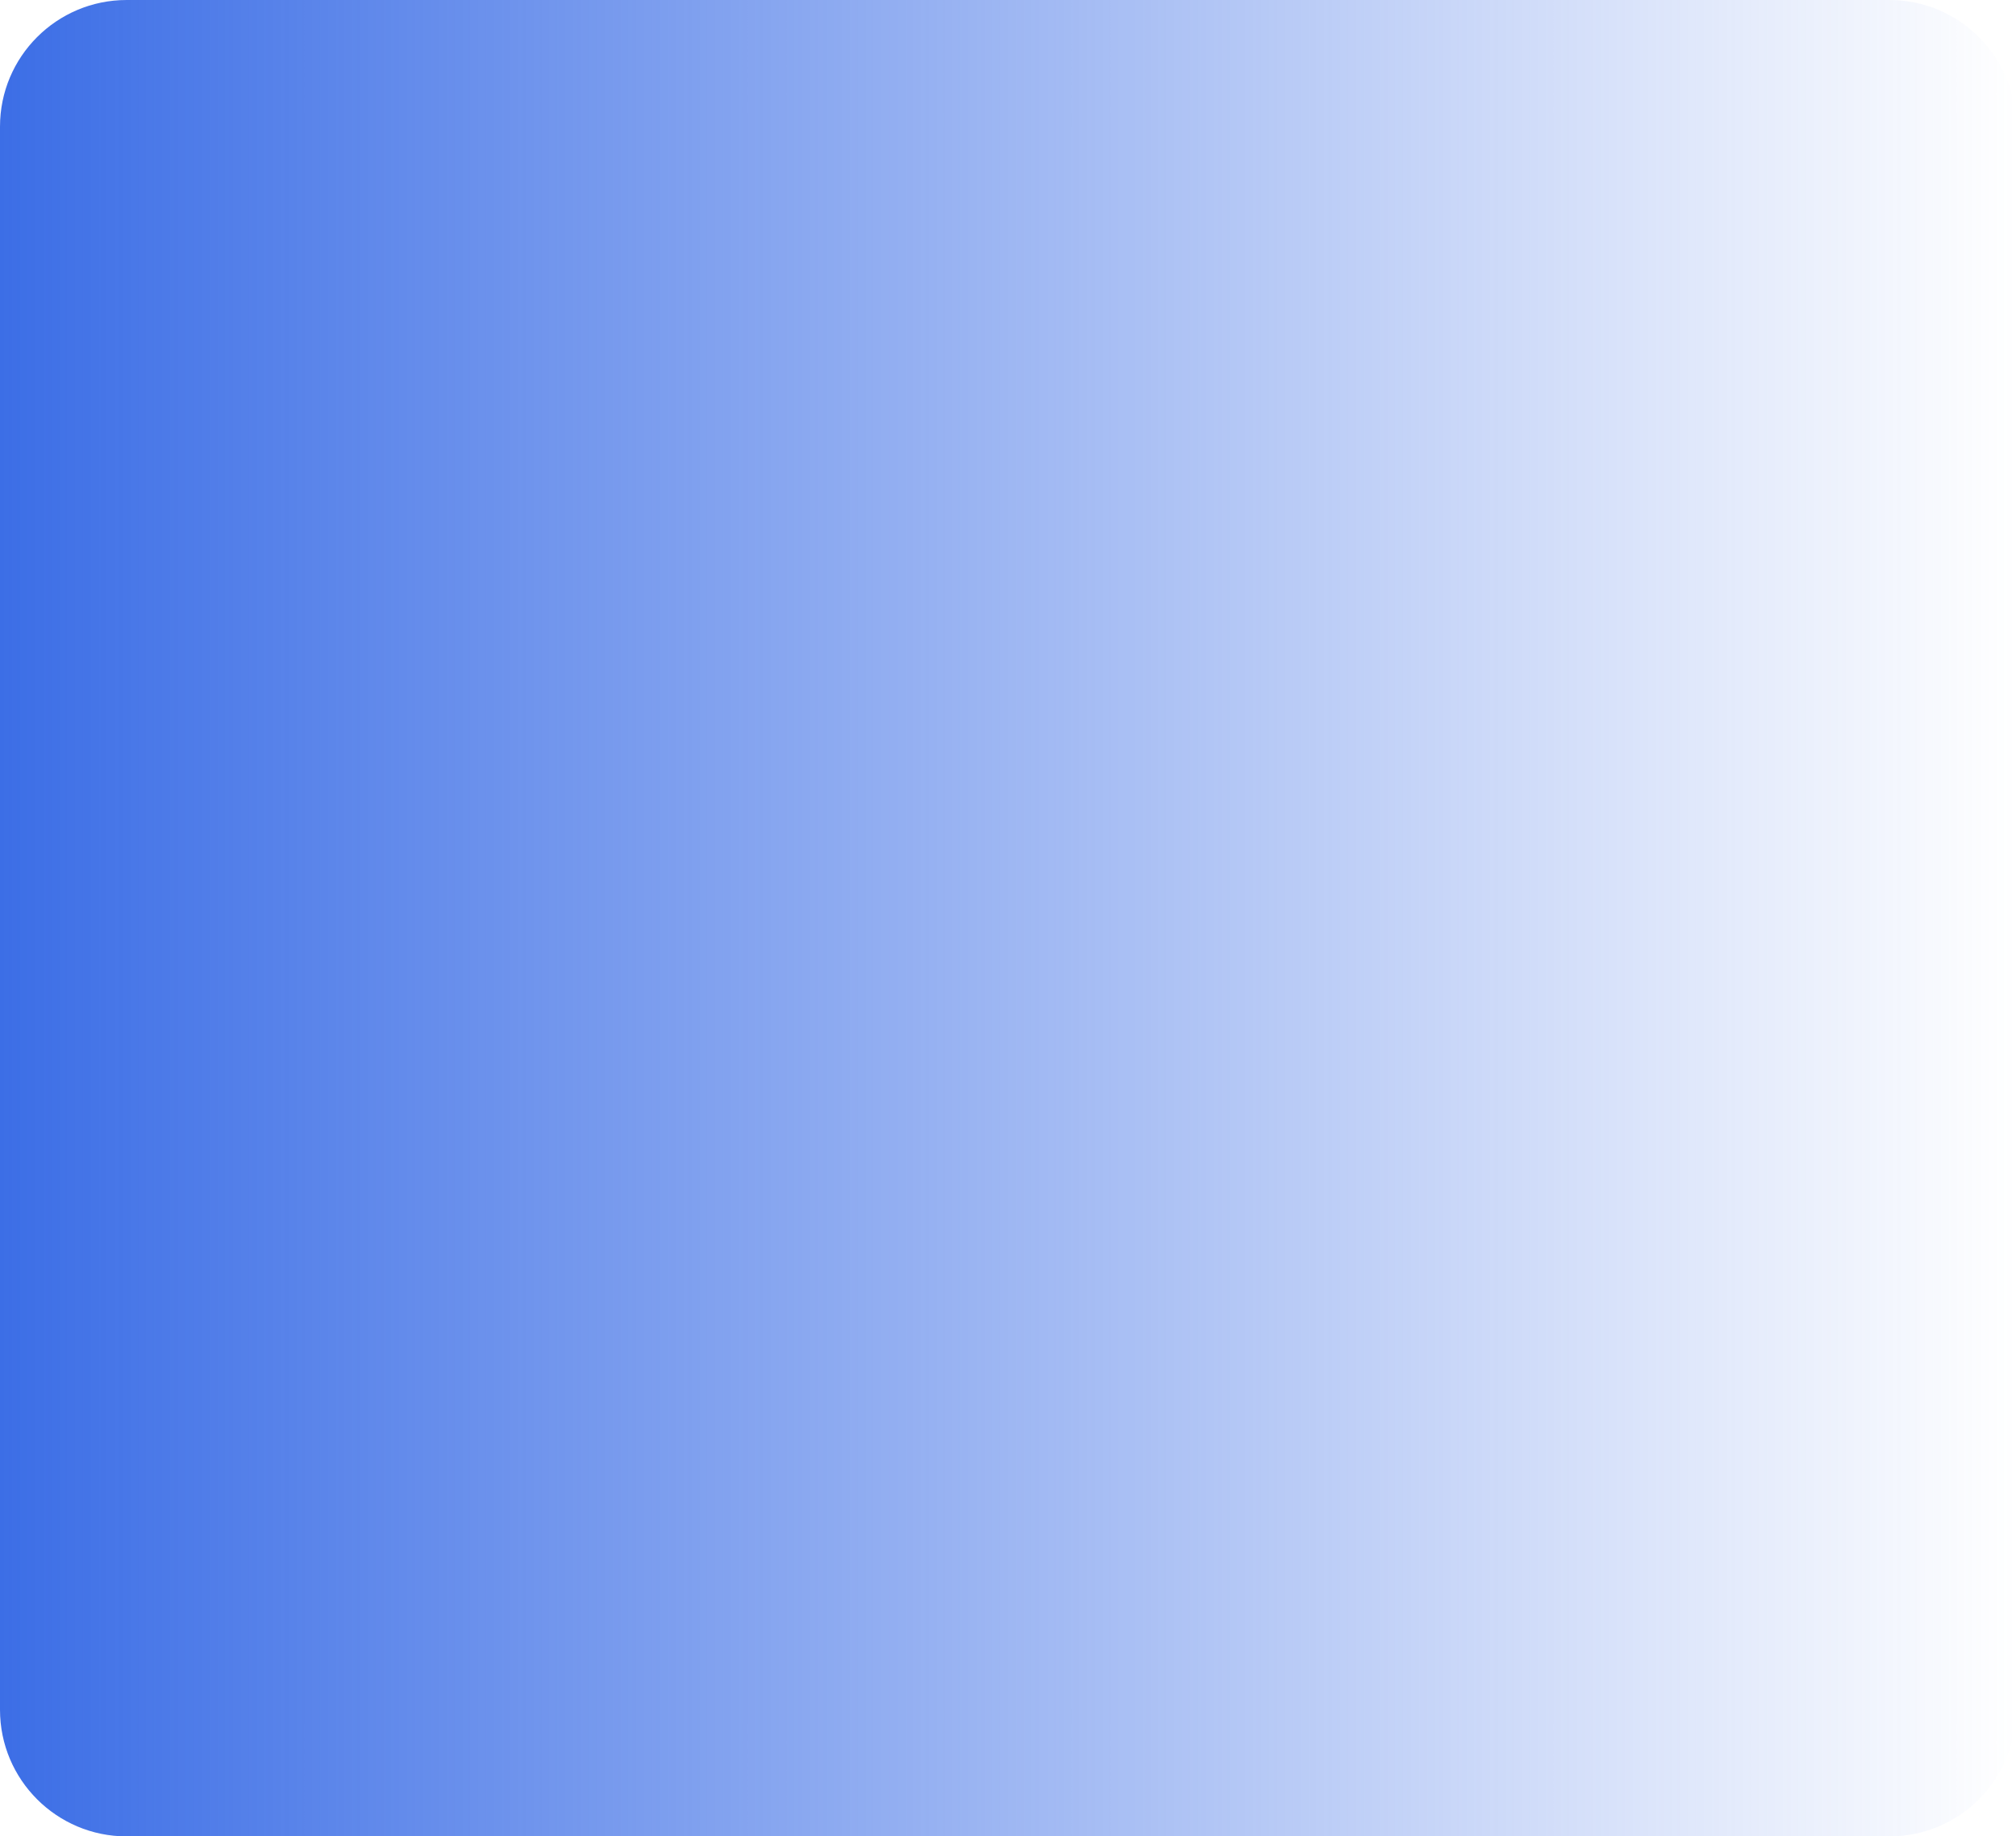 <svg width="382" height="348" viewBox="0 0 382 348" fill="none" xmlns="http://www.w3.org/2000/svg">
<path d="M382 324C382 337.255 371.255 348 358 348L24 348C10.745 348 2.95782e-05 337.255 2.84194e-05 324L2.19259e-06 24C1.03382e-06 10.745 10.745 2.02057e-06 24 8.61793e-07L358 -2.83374e-05C371.255 -2.94962e-05 382 10.745 382 24L382 324Z" fill="url(#paint0_linear)"/>
<defs>
<linearGradient id="paint0_linear" x1="4.81683e-05" y1="183" x2="382" y2="183" gradientUnits="userSpaceOnUse">
<stop stop-color="#3C6EE6"/>
<stop offset="1" stop-color="#3C6EE6" stop-opacity="0"/>
</linearGradient>
</defs>
</svg>

